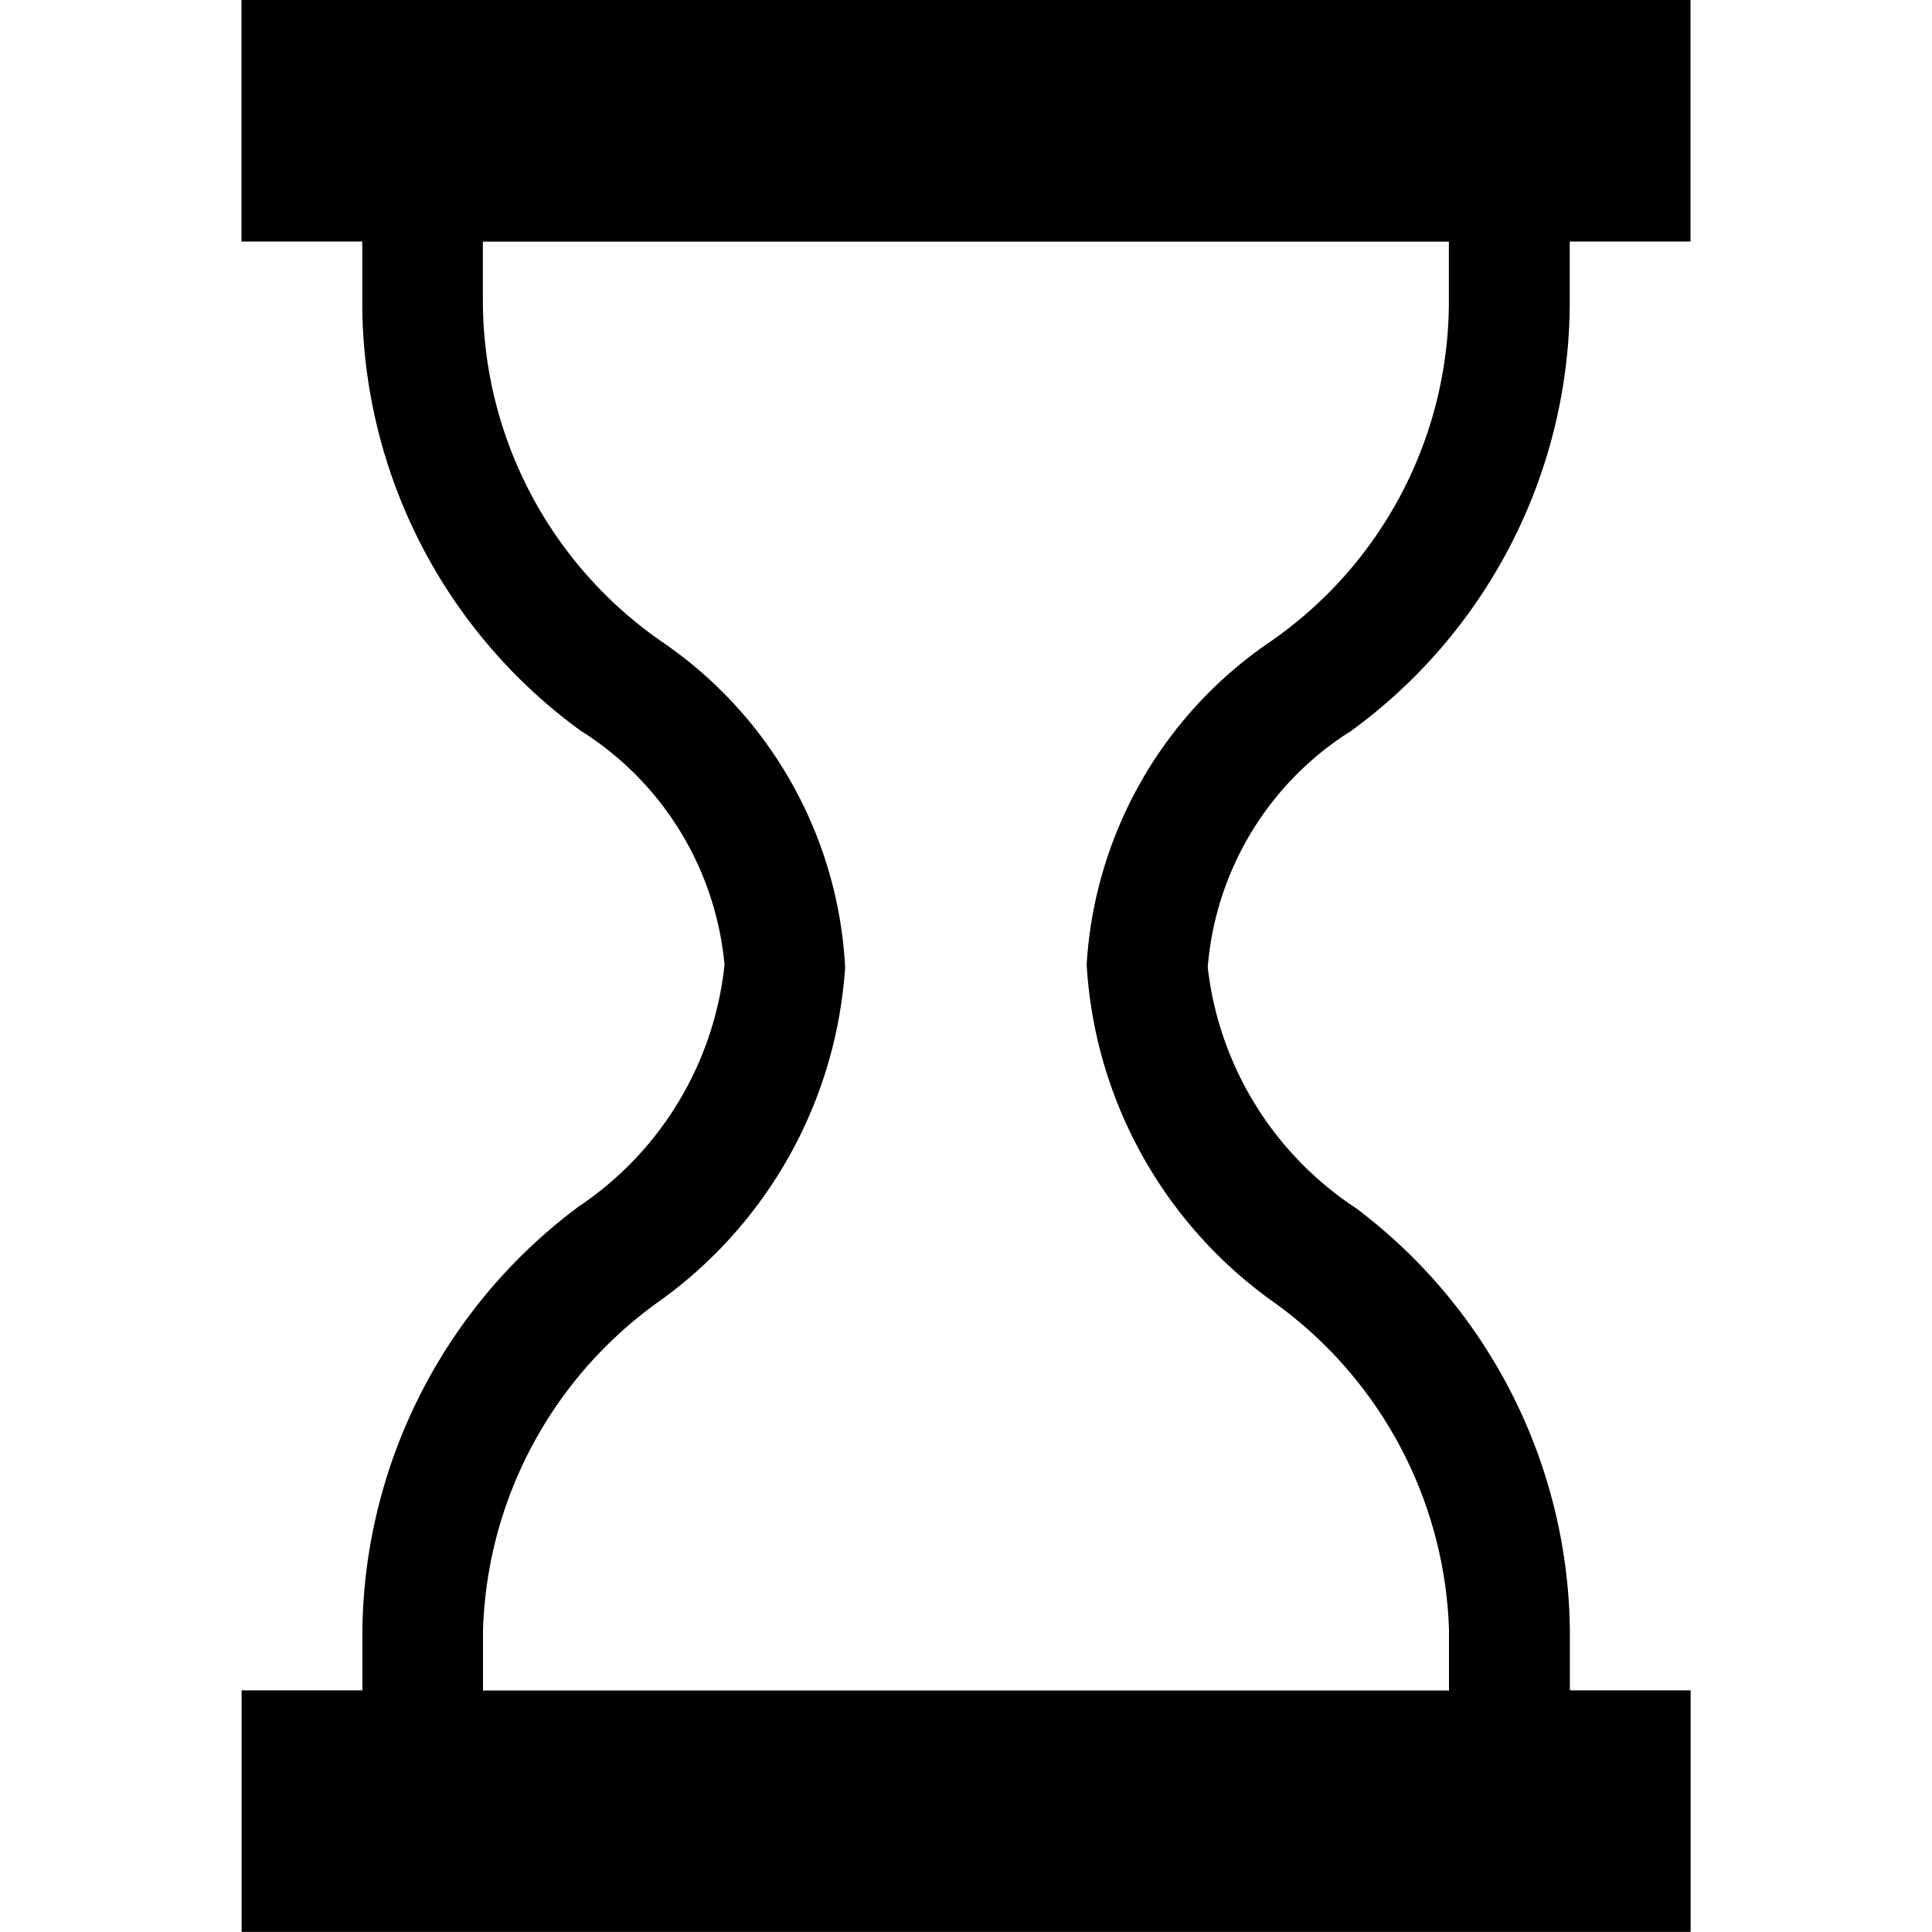 <svg xmlns="http://www.w3.org/2000/svg" viewBox="0 0 16 16"><path d="M11.18 6.06A4.399 4.399 0 0013 2.5V2h1V0H2v2h1v.5a4.391 4.391 0 001.808 3.551A2.564 2.564 0 016 7.99a2.755 2.755 0 01-1.209 2.003 4.441 4.441 0 00-1.79 3.503v.503h-1v2h12v-2h-1v-.5a4.435 4.435 0 00-1.769-3.492 2.762 2.762 0 01-1.23-1.996 2.551 2.551 0 011.169-1.946zM9 8a3.693 3.693 0 001.519 2.763A3.477 3.477 0 0112 13.495V14H4v-.5a3.472 3.472 0 011.459-2.723 3.698 3.698 0 001.54-2.766 3.482 3.482 0 00-1.498-2.683 3.438 3.438 0 01-1.502-2.827v-.5h8v.5a3.426 3.426 0 01-1.479 2.813 3.487 3.487 0 00-1.521 2.678z"/></svg>